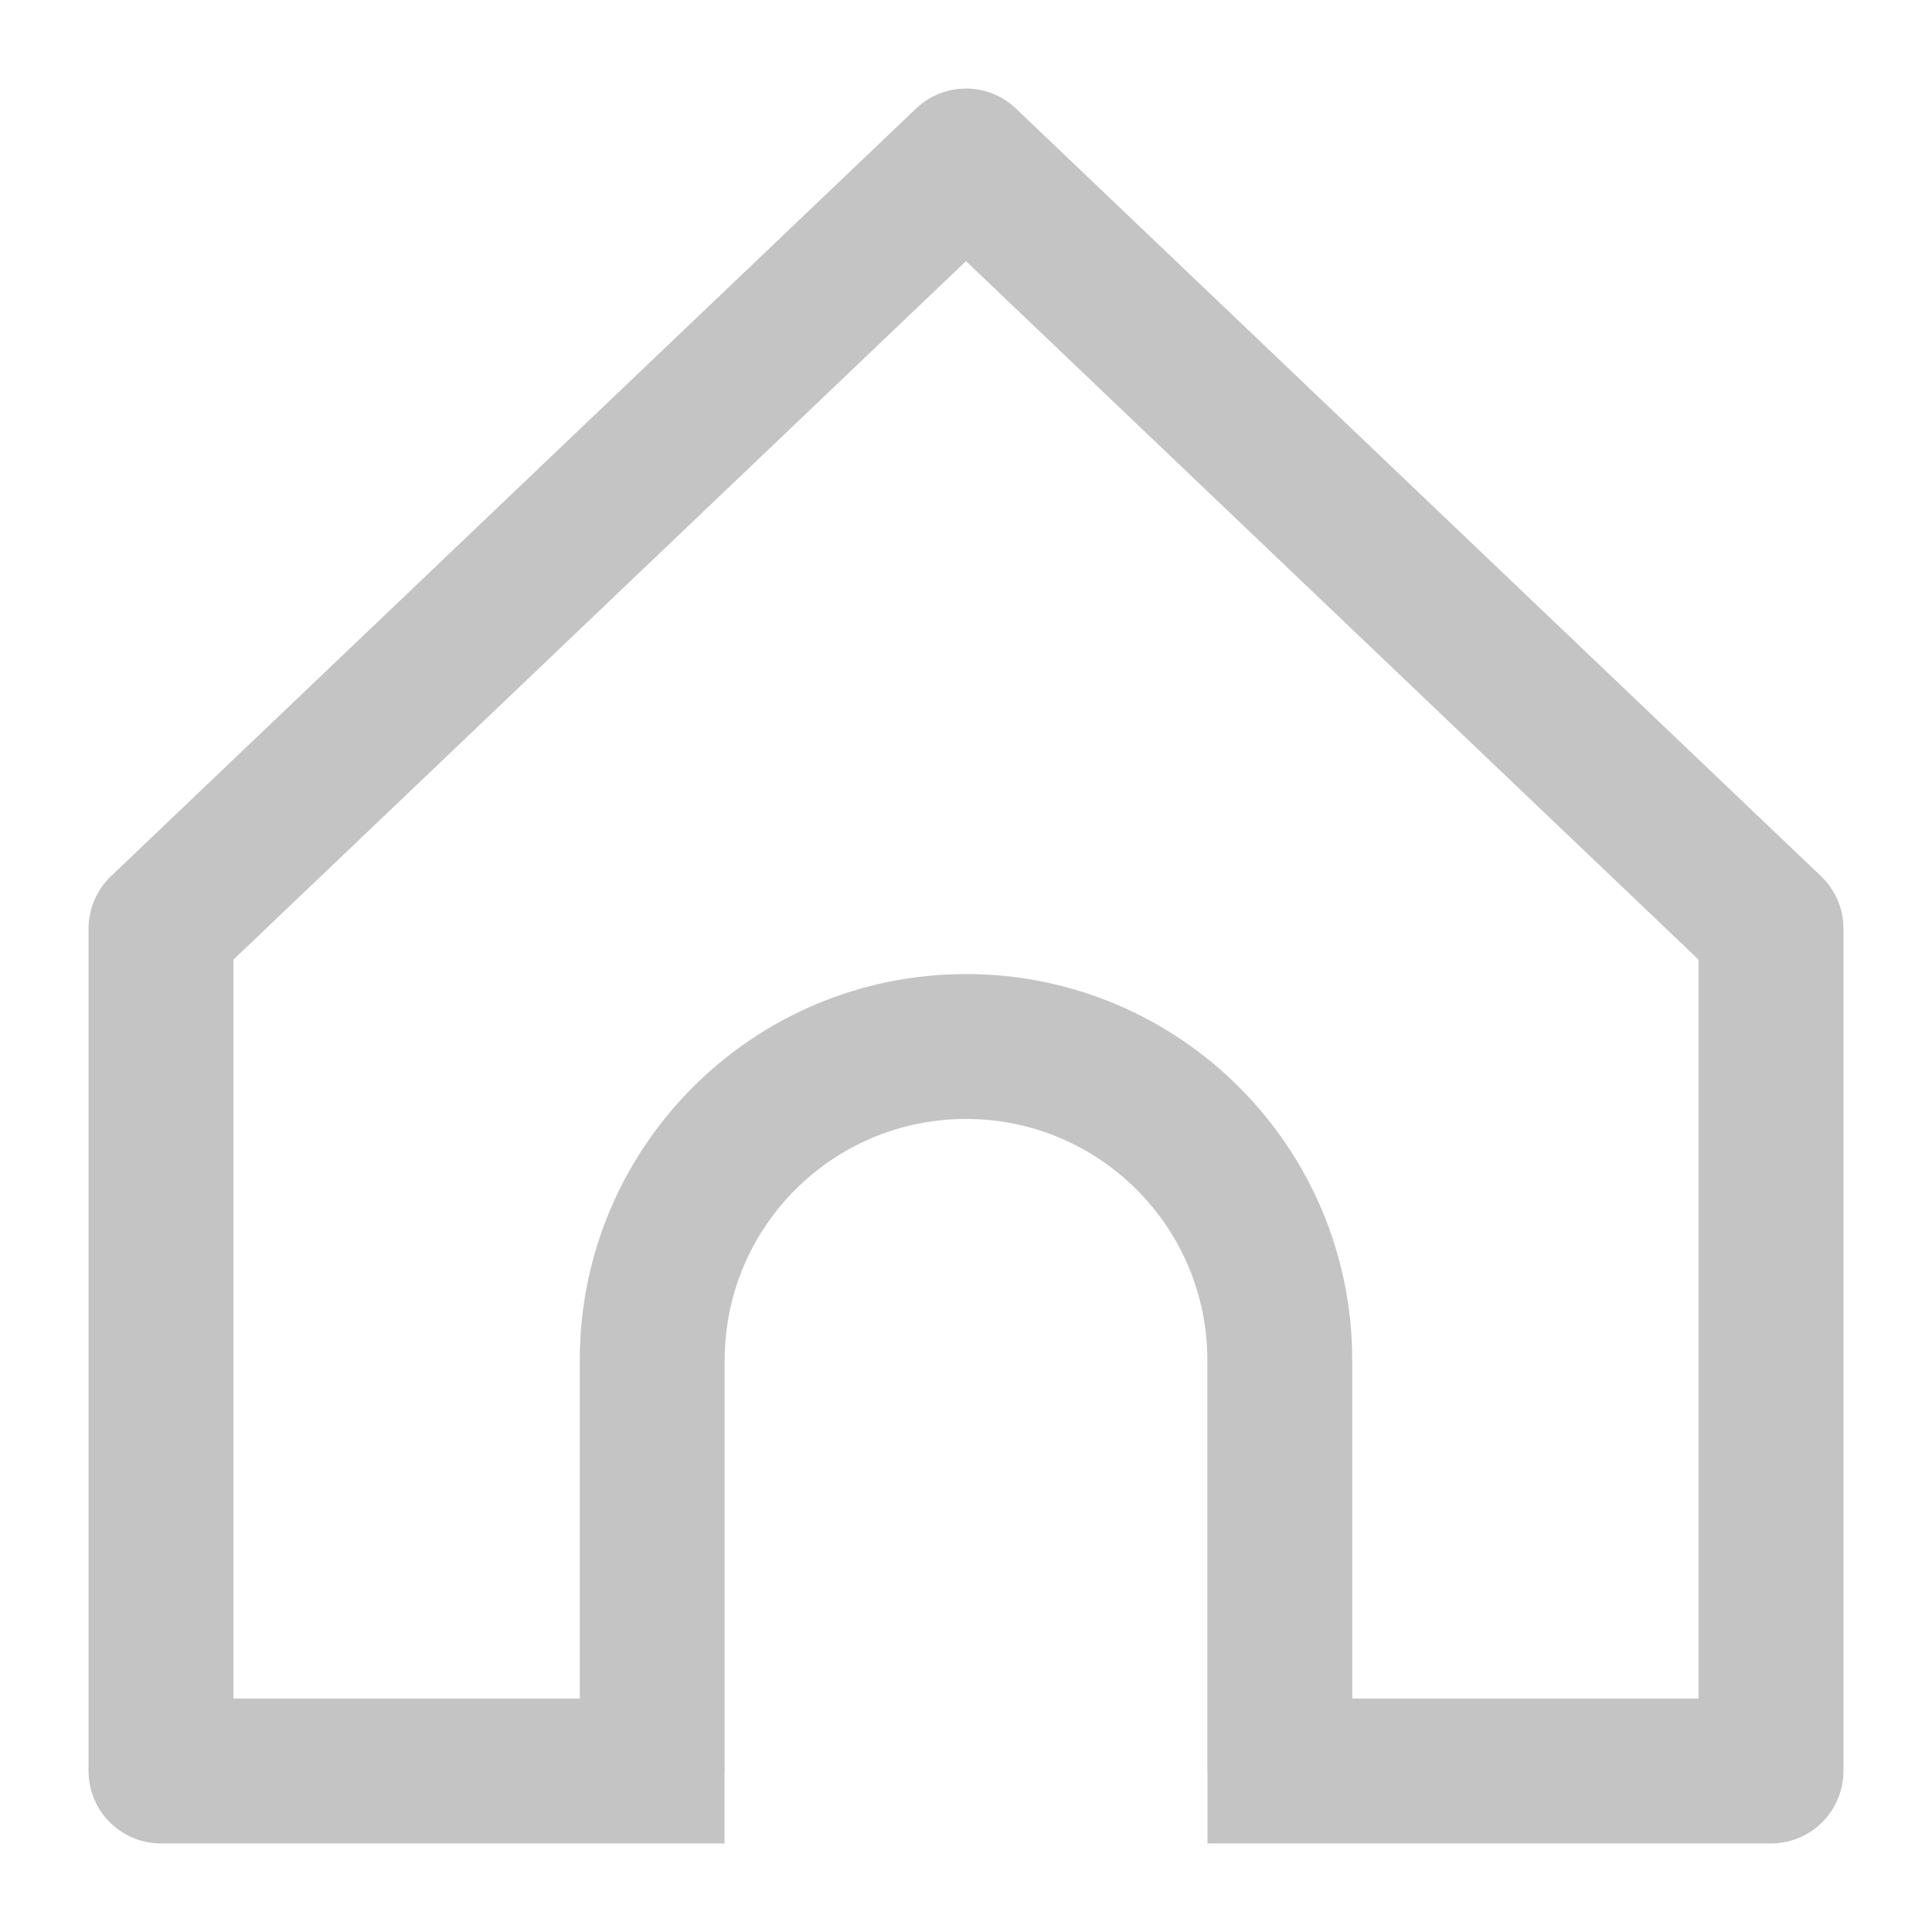 <svg width="24" height="24" viewBox="0 0 24 24" fill="none" xmlns="http://www.w3.org/2000/svg">
<path fill-rule="evenodd" clip-rule="evenodd" d="M12.621 1.349C12.273 1.017 11.727 1.017 11.379 1.349L1.379 10.884C1.201 11.054 1.1 11.29 1.1 11.536V22C1.1 22.497 1.503 22.9 2 22.9H9V22H9.002V16.898C9.002 15.242 10.344 13.9 12 13.9C13.656 13.9 14.998 15.242 14.998 16.898V22H15V22.9H22C22.497 22.9 22.9 22.497 22.9 22V11.536C22.9 11.29 22.799 11.054 22.621 10.884L12.621 1.349ZM16.798 21.1H21.1V11.921L12 3.244L2.9 11.921V21.1H7.202V16.898C7.202 14.248 9.35 12.1 12 12.1C14.65 12.1 16.798 14.248 16.798 16.898V21.1Z" fill="#C4C4C4"/>
</svg>

